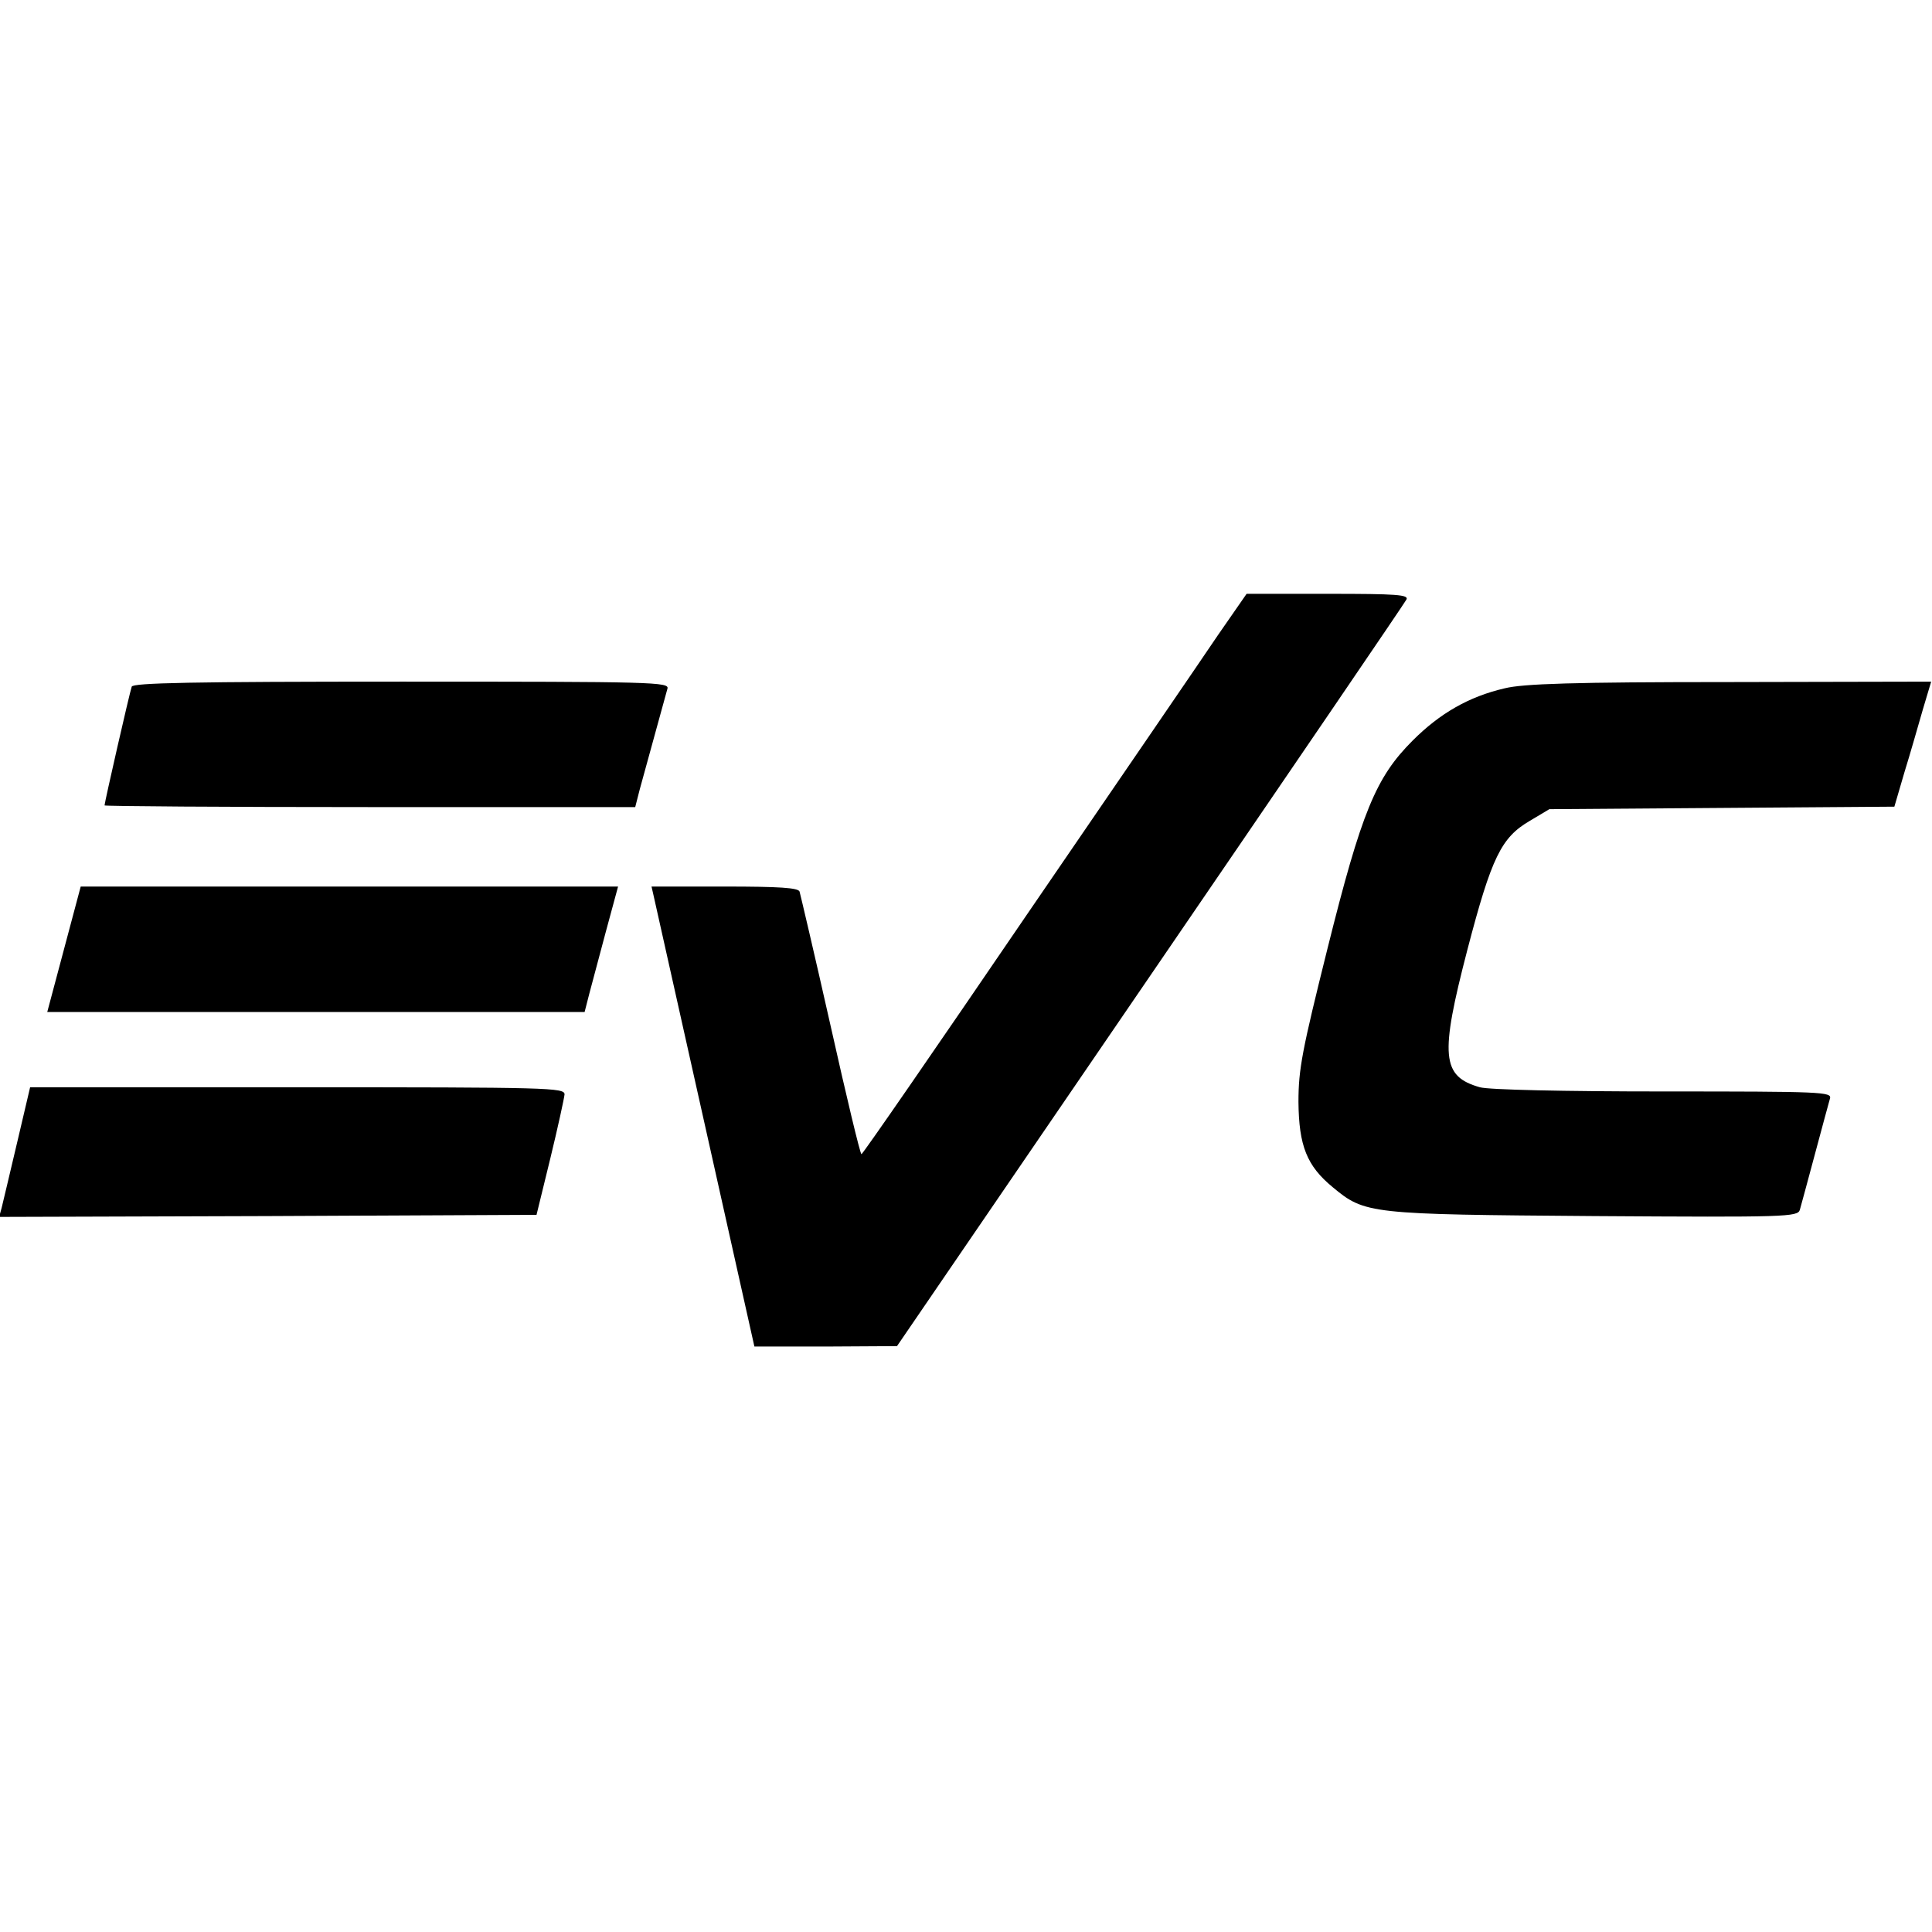 <?xml version="1.0" standalone="no"?>
<!DOCTYPE svg PUBLIC "-//W3C//DTD SVG 20010904//EN"
 "http://www.w3.org/TR/2001/REC-SVG-20010904/DTD/svg10.dtd">
<svg version="1.0" xmlns="http://www.w3.org/2000/svg"
 width="462pt" height="462pt" viewBox="0 0 462 462"
 preserveAspectRatio="xMidYMid meet">
<g transform="translate(0,462) scale(0.1,-0.1)"
fill="#000000" stroke="none">
<path d="M2913 3102 c-37 -55 -243 -356 -458 -670 -214 -314 -392 -572 -395
-572 -3 0 -36 138 -74 308 -38 169 -72 313 -74 320 -3 9 -48 12 -179 12 l-175
0 5 -22 c3 -13 58 -260 123 -550 l118 -528 170 0 171 1 605 885 c333 487 609
892 613 900 7 12 -23 14 -187 14 l-195 0 -68 -98z"/>
<path d="M315 2978 c-5 -14 -65 -277 -65 -284 0 -2 286 -4 635 -4 l634 0 11
43 c14 51 59 215 66 240 5 16 -30 17 -636 17 -503 0 -642 -3 -645 -12z"/>
<path d="M3598 2974 c-86 -20 -155 -60 -220 -125 -88 -88 -122 -170 -204 -499
-60 -241 -69 -286 -69 -365 1 -105 20 -153 82 -204 77 -64 87 -65 625 -69 461
-3 487 -2 492 15 3 10 19 70 36 133 17 63 33 123 36 133 5 16 -19 17 -398 17
-238 0 -418 4 -439 10 -92 26 -96 75 -30 329 58 222 81 268 149 308 l47 28
412 3 413 3 24 82 c14 45 33 112 44 150 l20 67 -481 -1 c-375 0 -495 -4 -539
-15z"/>
<path d="M153 2350 l-40 -150 642 0 643 0 11 43 c6 23 24 90 40 150 l29 107
-642 0 -643 0 -40 -150z"/>
<path d="M41 1888 c-17 -73 -34 -143 -37 -156 l-6 -22 642 2 643 3 33 135 c18
74 33 143 34 153 0 16 -37 17 -639 17 l-639 0 -31 -132z"/>
</g>
</svg>
